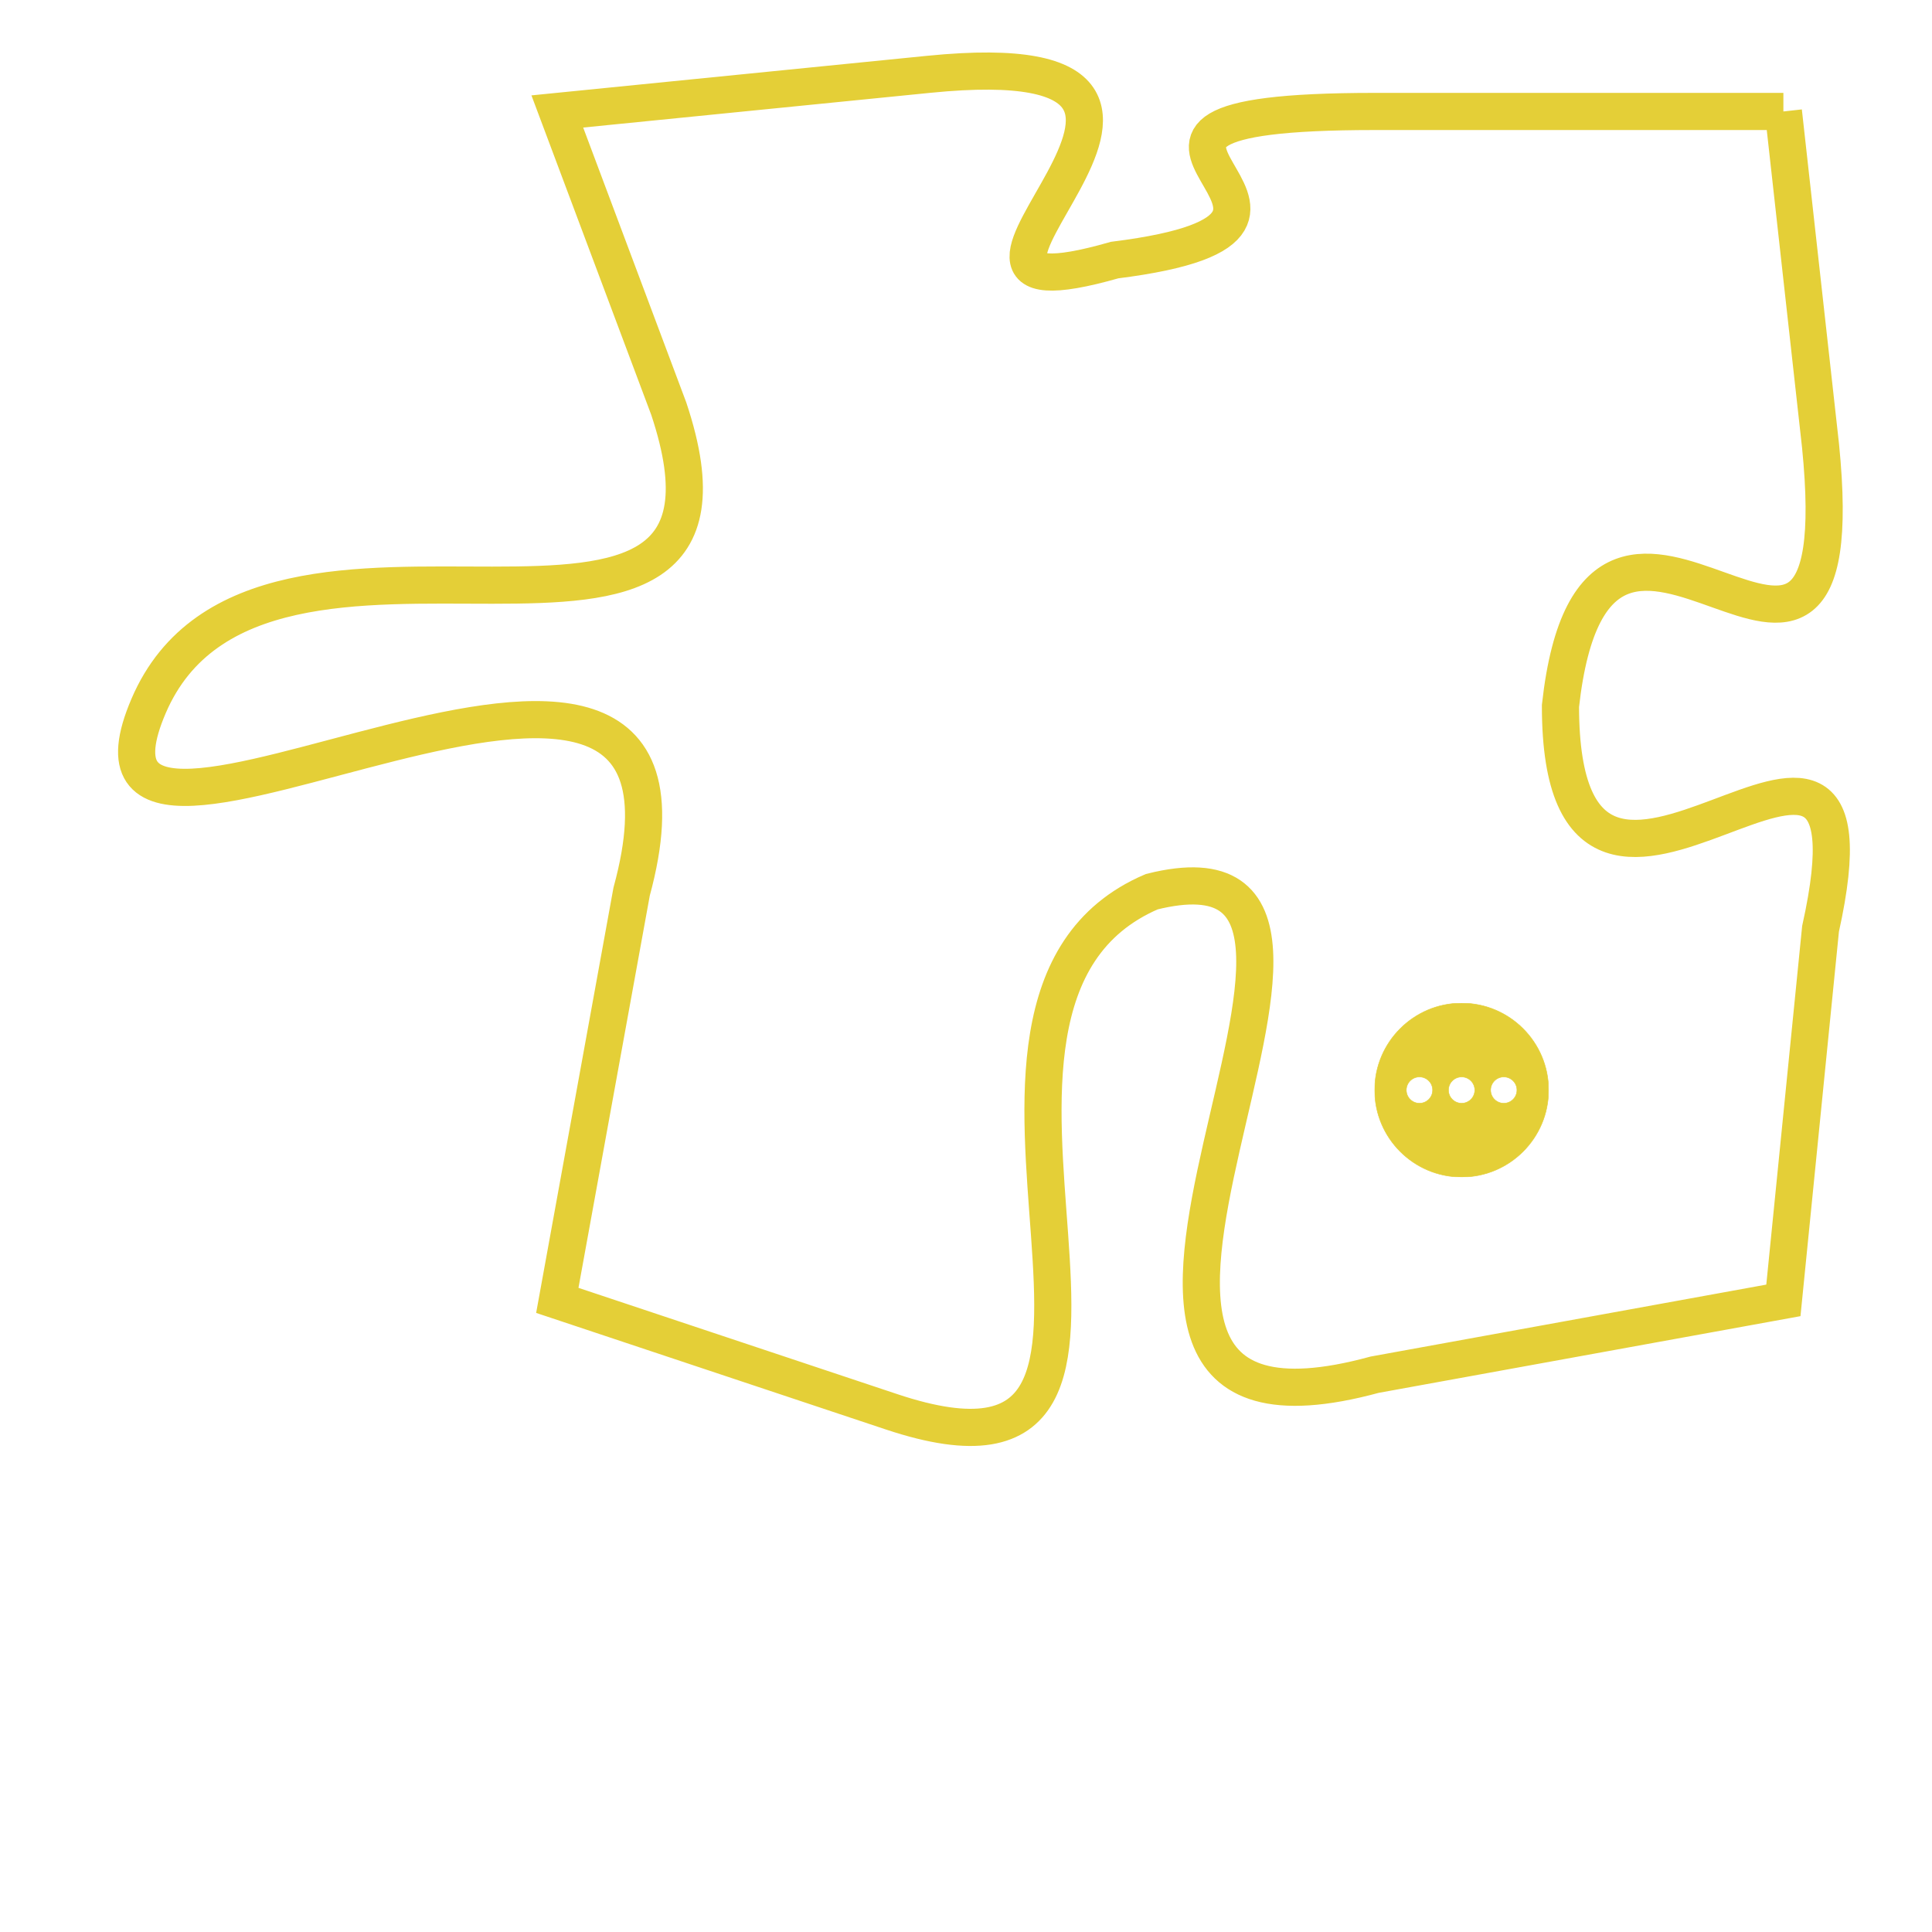 <svg version="1.1" xmlns="http://www.w3.org/2000/svg" xmlns:xlink="http://www.w3.org/1999/xlink" fill="transparent" x="0" y="0" width="350" height="350" preserveAspectRatio="xMinYMin slice"><style type="text/css">.links{fill:transparent;stroke: #E4CF37;}.links:hover{fill:#63D272; opacity:0.4;}</style><defs><g id="allt"><path id="t8453" d="M132,2080 L121,2080 C111,2080 122,2083 114,2084 C107,2086 119,2078 109,2079 L99,2080 99,2080 L102,2088 C105,2097 91,2089 88,2096 C85,2103 104,2090 101,2101 L99,2112 99,2112 L108,2115 C117,2118 108,2104 115,2101 C123,2099 110,2117 121,2114 L132,2112 132,2112 L133,2102 C135,2093 126,2105 126,2096 C127,2087 134,2099 133,2089 L132,2080"/></g><clipPath id="c" clipRule="evenodd" fill="transparent"><use href="#t8453"/></clipPath></defs><svg viewBox="84 2077 52 42" preserveAspectRatio="xMinYMin meet"><svg width="4380" height="2430"><g><image crossorigin="anonymous" x="0" y="0" href="https://nftpuzzle.license-token.com/assets/completepuzzle.svg" width="100%" height="100%" /><g class="links"><use href="#t8453"/></g></g></svg><svg x="121" y="2104" height="9%" width="9%" viewBox="0 0 330 330"><g><a xlink:href="https://nftpuzzle.license-token.com/" class="links"><title>See the most innovative NFT based token software licensing project</title><path fill="#E4CF37" id="more" d="M165,0C74.019,0,0,74.019,0,165s74.019,165,165,165s165-74.019,165-165S255.981,0,165,0z M85,190 c-13.785,0-25-11.215-25-25s11.215-25,25-25s25,11.215,25,25S98.785,190,85,190z M165,190c-13.785,0-25-11.215-25-25 s11.215-25,25-25s25,11.215,25,25S178.785,190,165,190z M245,190c-13.785,0-25-11.215-25-25s11.215-25,25-25 c13.785,0,25,11.215,25,25S258.785,190,245,190z"></path></a></g></svg></svg></svg>